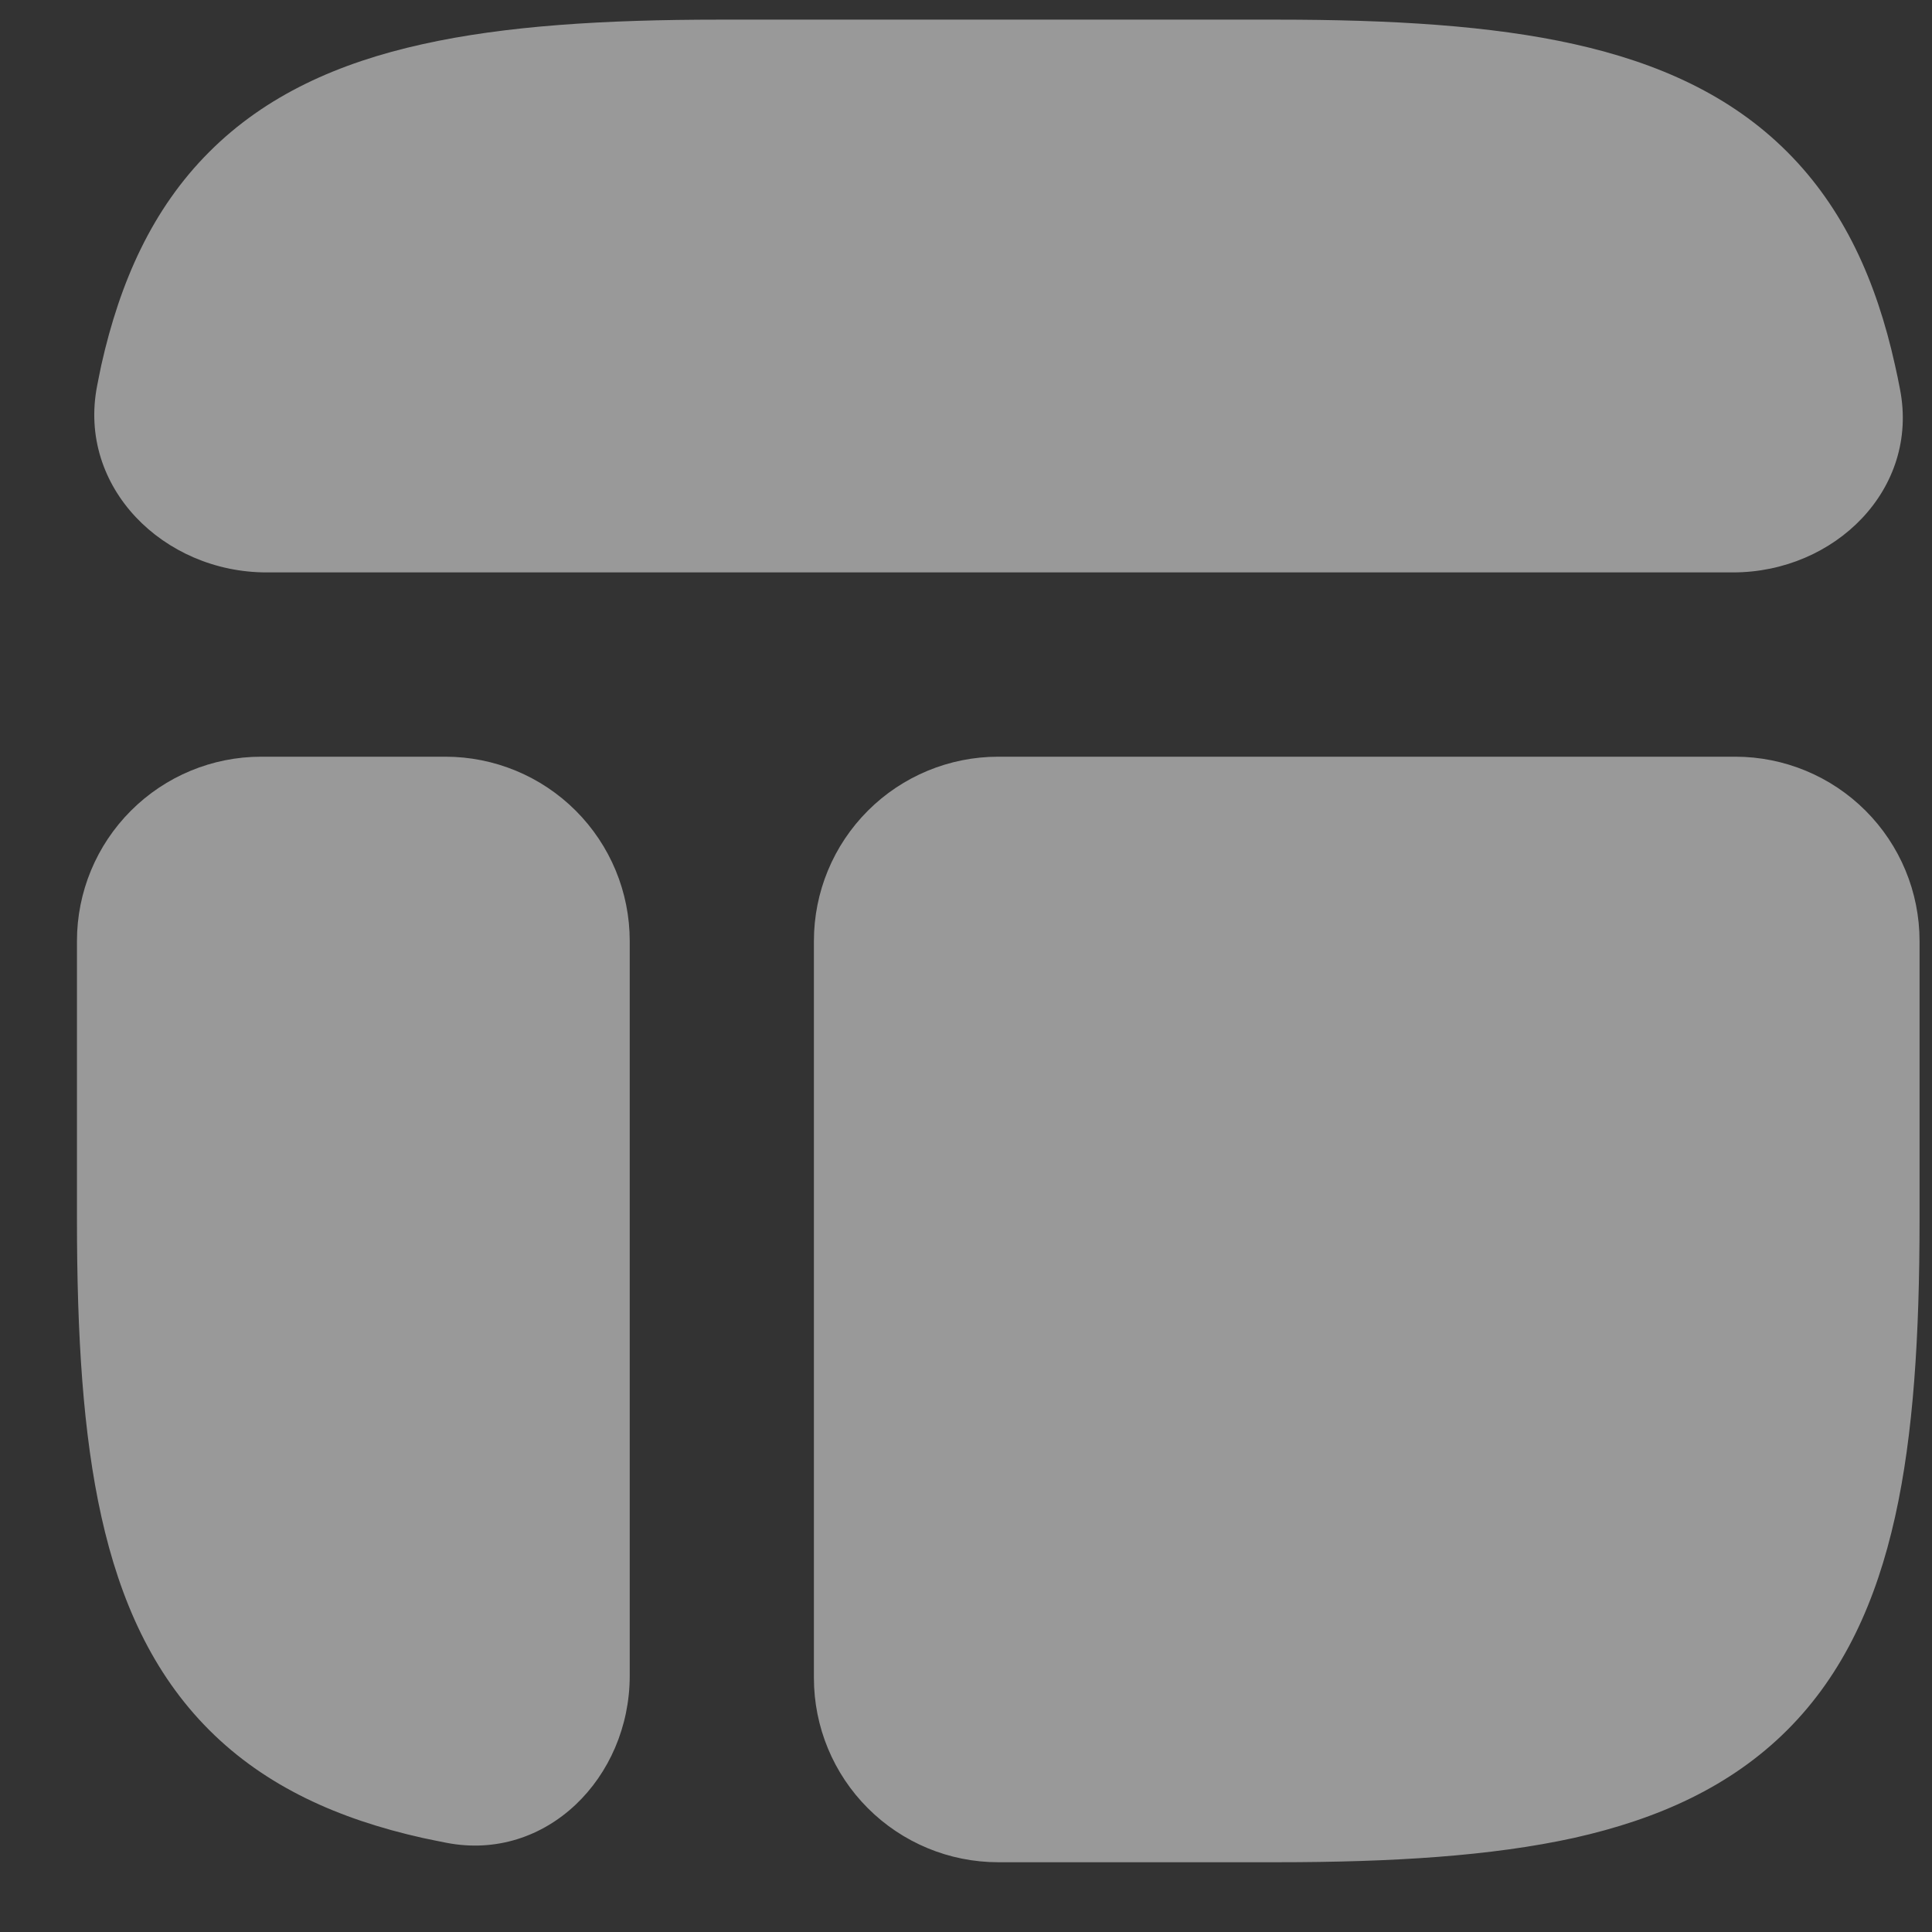 <svg width="18" height="18" viewBox="0 0 18 18" fill="none" xmlns="http://www.w3.org/2000/svg">
<rect x="0" y="0" width="18" height="18" fill="#333333" stroke="none"/>
<path fill-rule="evenodd" clip-rule="evenodd" d="M11.896 17.35C12.971 17.35 13.894 17.293 14.666 17.123C15.447 16.948 16.123 16.646 16.652 16.118C17.18 15.59 17.482 14.913 17.656 14.132C17.828 13.361 17.884 12.438 17.884 11.362V8.767C17.884 8.311 17.703 7.875 17.381 7.553C17.059 7.231 16.622 7.05 16.167 7.05H9.3C8.845 7.05 8.408 7.231 8.086 7.553C7.764 7.875 7.583 8.311 7.583 8.767V15.633C7.583 16.089 7.764 16.525 8.086 16.847C8.408 17.169 8.845 17.35 9.3 17.35H11.896ZM0.717 11.362C0.717 12.438 0.773 13.361 0.945 14.132C1.119 14.913 1.421 15.59 1.949 16.118C2.477 16.646 3.154 16.948 3.935 17.123C4.009 17.139 4.085 17.154 4.16 17.169C5.091 17.349 5.867 16.561 5.867 15.613V8.767C5.867 8.311 5.686 7.875 5.364 7.553C5.042 7.231 4.605 7.05 4.15 7.05H2.433C1.978 7.05 1.542 7.231 1.22 7.553C0.898 7.875 0.717 8.311 0.717 8.767V11.362ZM6.705 0.183C5.629 0.183 4.706 0.24 3.935 0.412C3.154 0.585 2.477 0.887 1.949 1.416C1.421 1.944 1.119 2.62 0.944 3.401C0.931 3.466 0.917 3.53 0.905 3.594C0.72 4.538 1.523 5.333 2.484 5.333H16.146C17.095 5.333 17.883 4.557 17.702 3.627C17.688 3.552 17.672 3.476 17.655 3.401C17.482 2.62 17.18 1.944 16.651 1.415C16.123 0.887 15.447 0.585 14.666 0.411C13.894 0.239 12.971 0.183 11.896 0.183H6.705Z" fill="white" fill-opacity="0.5"/>
</svg>
